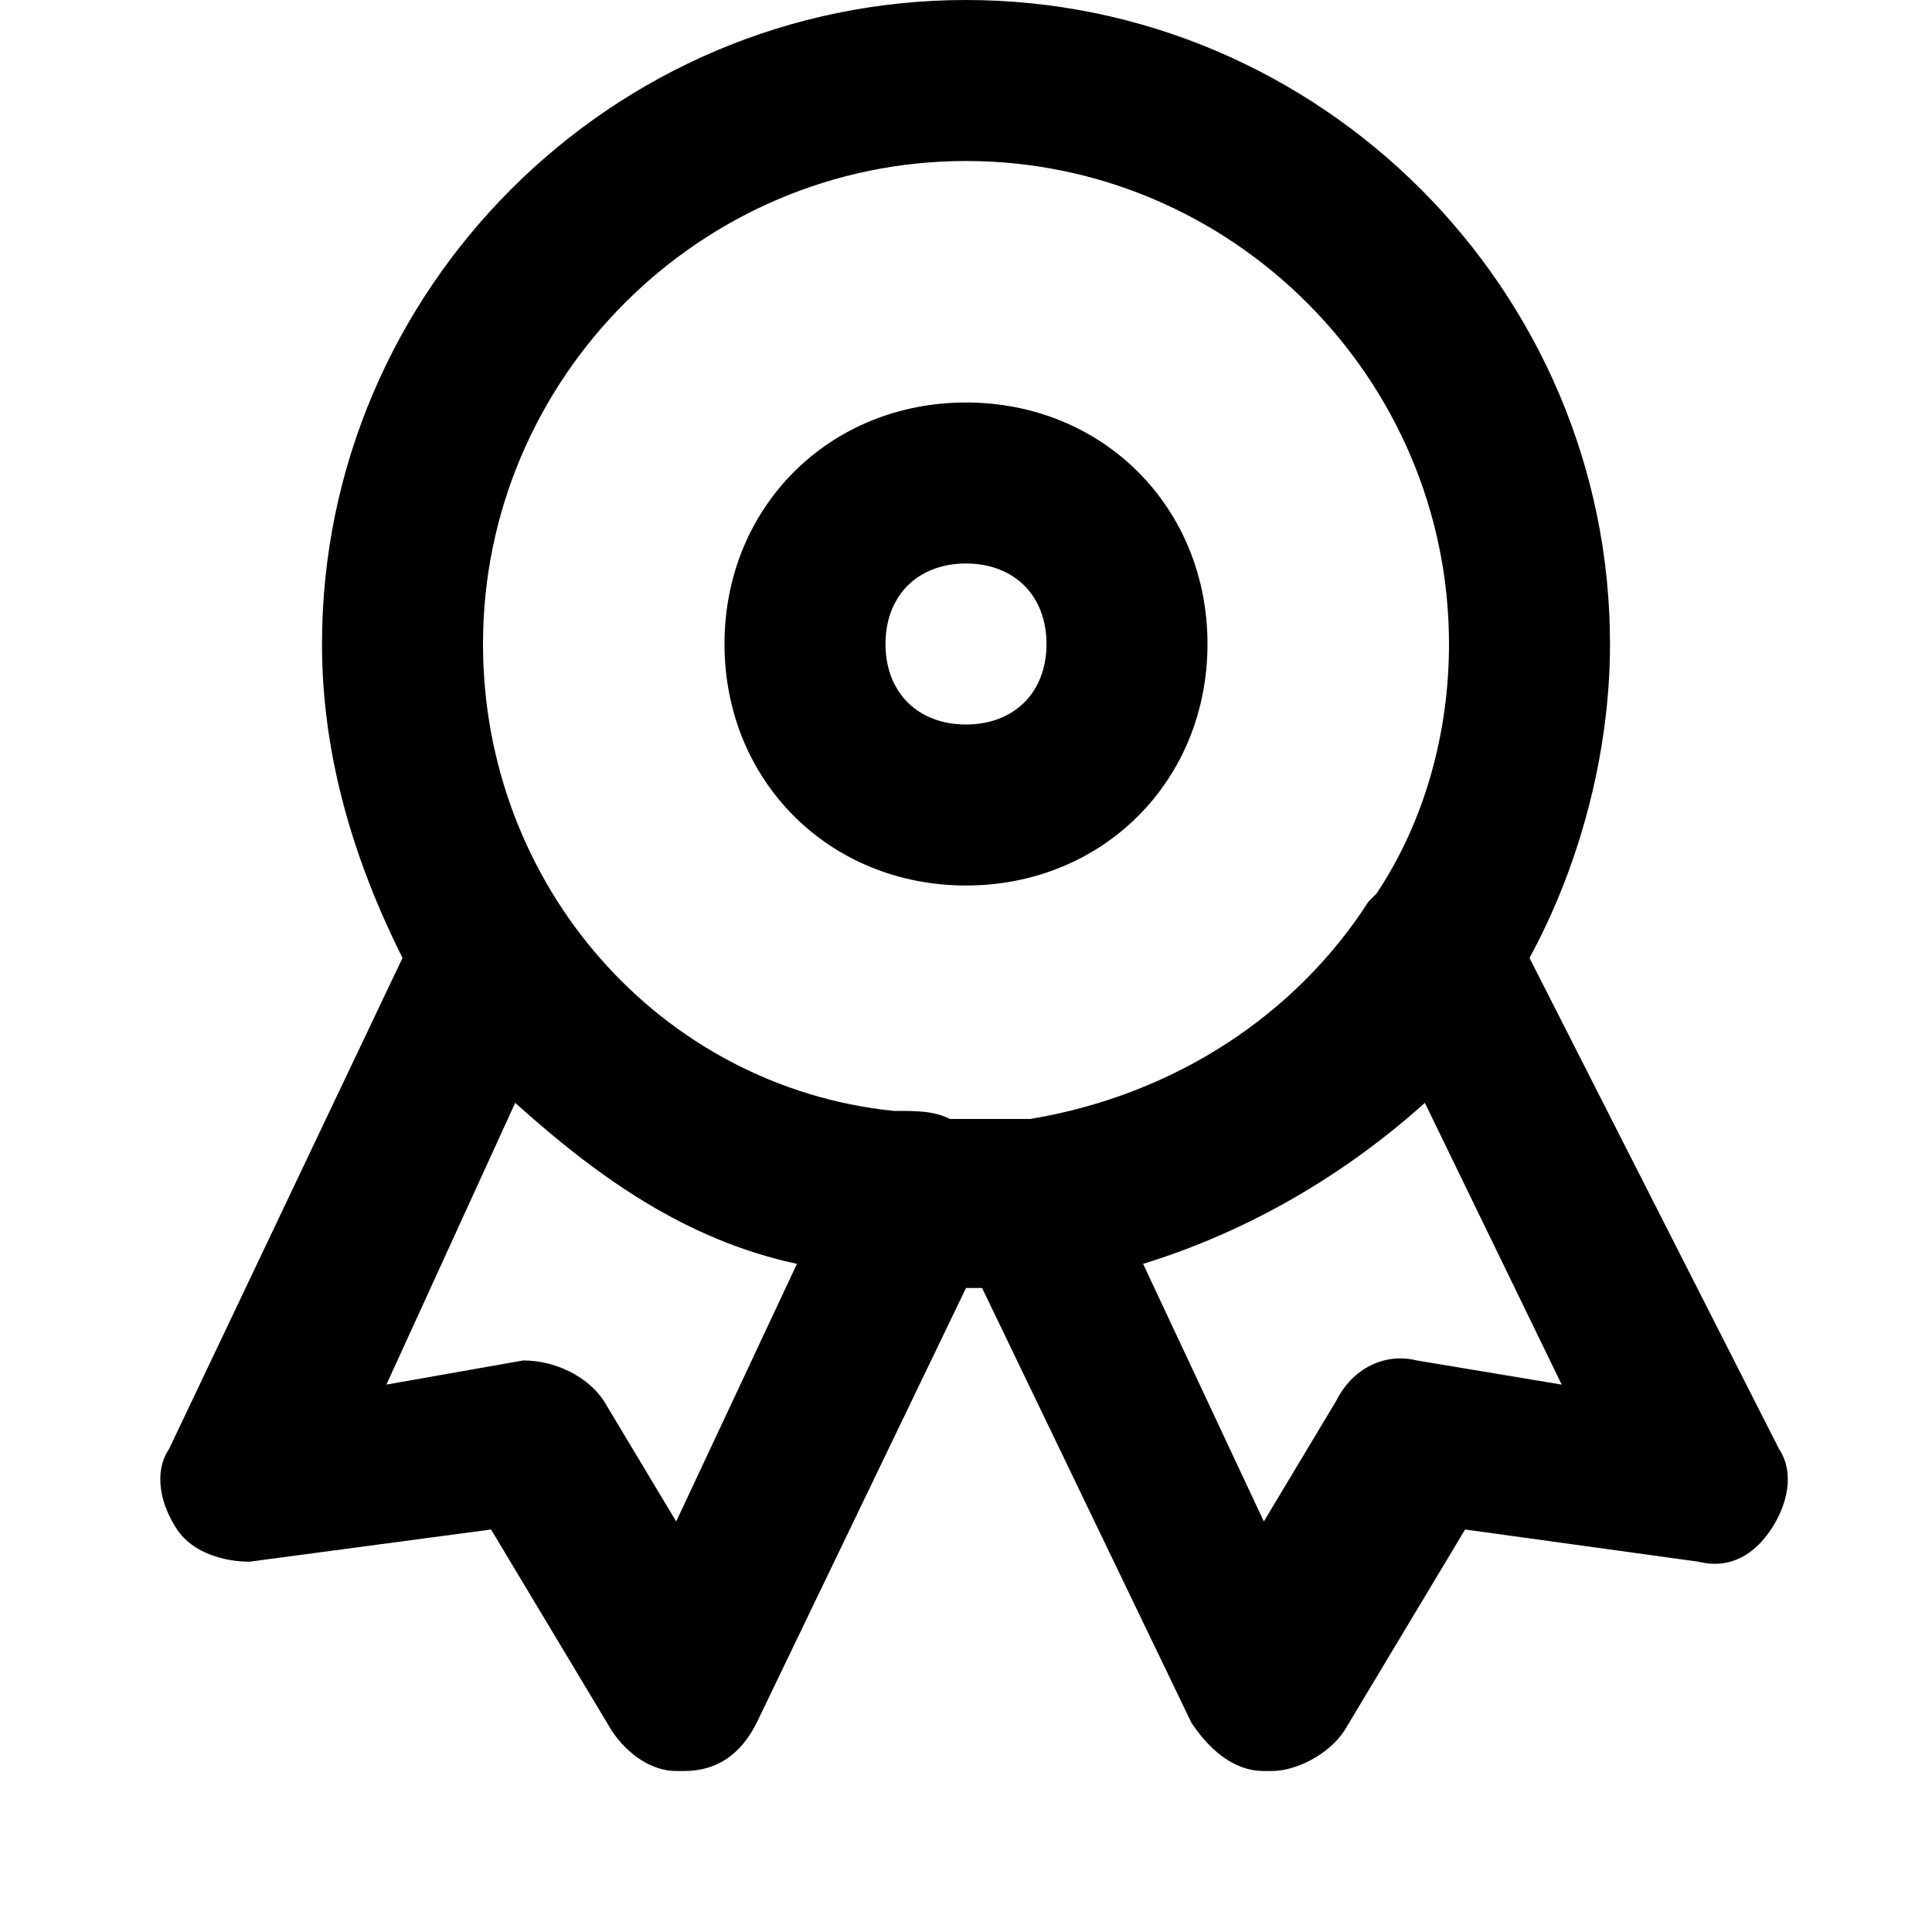 <?xml version="1.0" encoding="utf-8"?>
<!-- Generator: Adobe Illustrator 19.1.0, SVG Export Plug-In . SVG Version: 6.00 Build 0)  -->
<!DOCTYPE svg PUBLIC "-//W3C//DTD SVG 1.1//EN" "http://www.w3.org/Graphics/SVG/1.1/DTD/svg11.dtd">
<svg version="1.1" id="Layer_1" xmlns="http://www.w3.org/2000/svg" xmlns:xlink="http://www.w3.org/1999/xlink" x="0px" y="0px"
	 width="24px" height="24px" viewBox="0 0 24 24" enable-background="new 0 0 24 24" xml:space="preserve">
<path d="M2.2,19c0.2,0.3,0.6,0.4,0.9,0.4L6.1,19l1.5,2.5C7.8,21.8,8.1,22,8.4,22c0,0,0,0,0.1,0c0.4,0,0.7-0.2,0.9-0.6l2.6-5.4
	c0,0,0.1,0,0.1,0c0,0,0.1,0,0.1,0l2.6,5.4c0.2,0.3,0.5,0.6,0.9,0.6c0,0,0,0,0.1,0c0.3,0,0.7-0.2,0.9-0.5l1.5-2.5l2.9,0.4
	c0.4,0.1,0.7-0.1,0.9-0.4c0.2-0.3,0.3-0.7,0.1-1L19,11.9c0.6-1.1,1-2.5,1-3.9c0-4.4-3.6-8-8-8S4,3.6,4,8c0,1.4,0.4,2.7,1,3.9L2.1,18
	C1.9,18.3,2,18.7,2.2,19z M17.6,16.9c-0.4-0.1-0.8,0.1-1,0.5l-0.9,1.5l-1.5-3.2c1.3-0.4,2.5-1.1,3.5-2l1.7,3.5L17.6,16.9z M12,2
	c3.3,0,6,2.7,6,6c0,1.1-0.3,2.2-0.9,3.1c0,0-0.1,0.1-0.1,0.1c-0.9,1.4-2.4,2.4-4.2,2.7c-0.2,0-0.3,0-0.5,0c-0.1,0-0.2,0-0.3,0
	c-0.1,0-0.2,0-0.2,0c0,0,0,0,0,0c-0.2-0.1-0.4-0.1-0.7-0.1C8.2,13.5,6,11,6,8C6,4.7,8.7,2,12,2z M6.4,13.7c1,0.9,2.1,1.7,3.5,2
	l-1.5,3.2l-0.9-1.5c-0.2-0.3-0.6-0.5-1-0.5l-1.7,0.3L6.4,13.7z"/>
<path d="M12,11c1.7,0,3-1.3,3-3s-1.3-3-3-3S9,6.3,9,8S10.3,11,12,11z M12,7c0.6,0,1,0.4,1,1s-0.4,1-1,1s-1-0.4-1-1S11.4,7,12,7z"/>
</svg>
